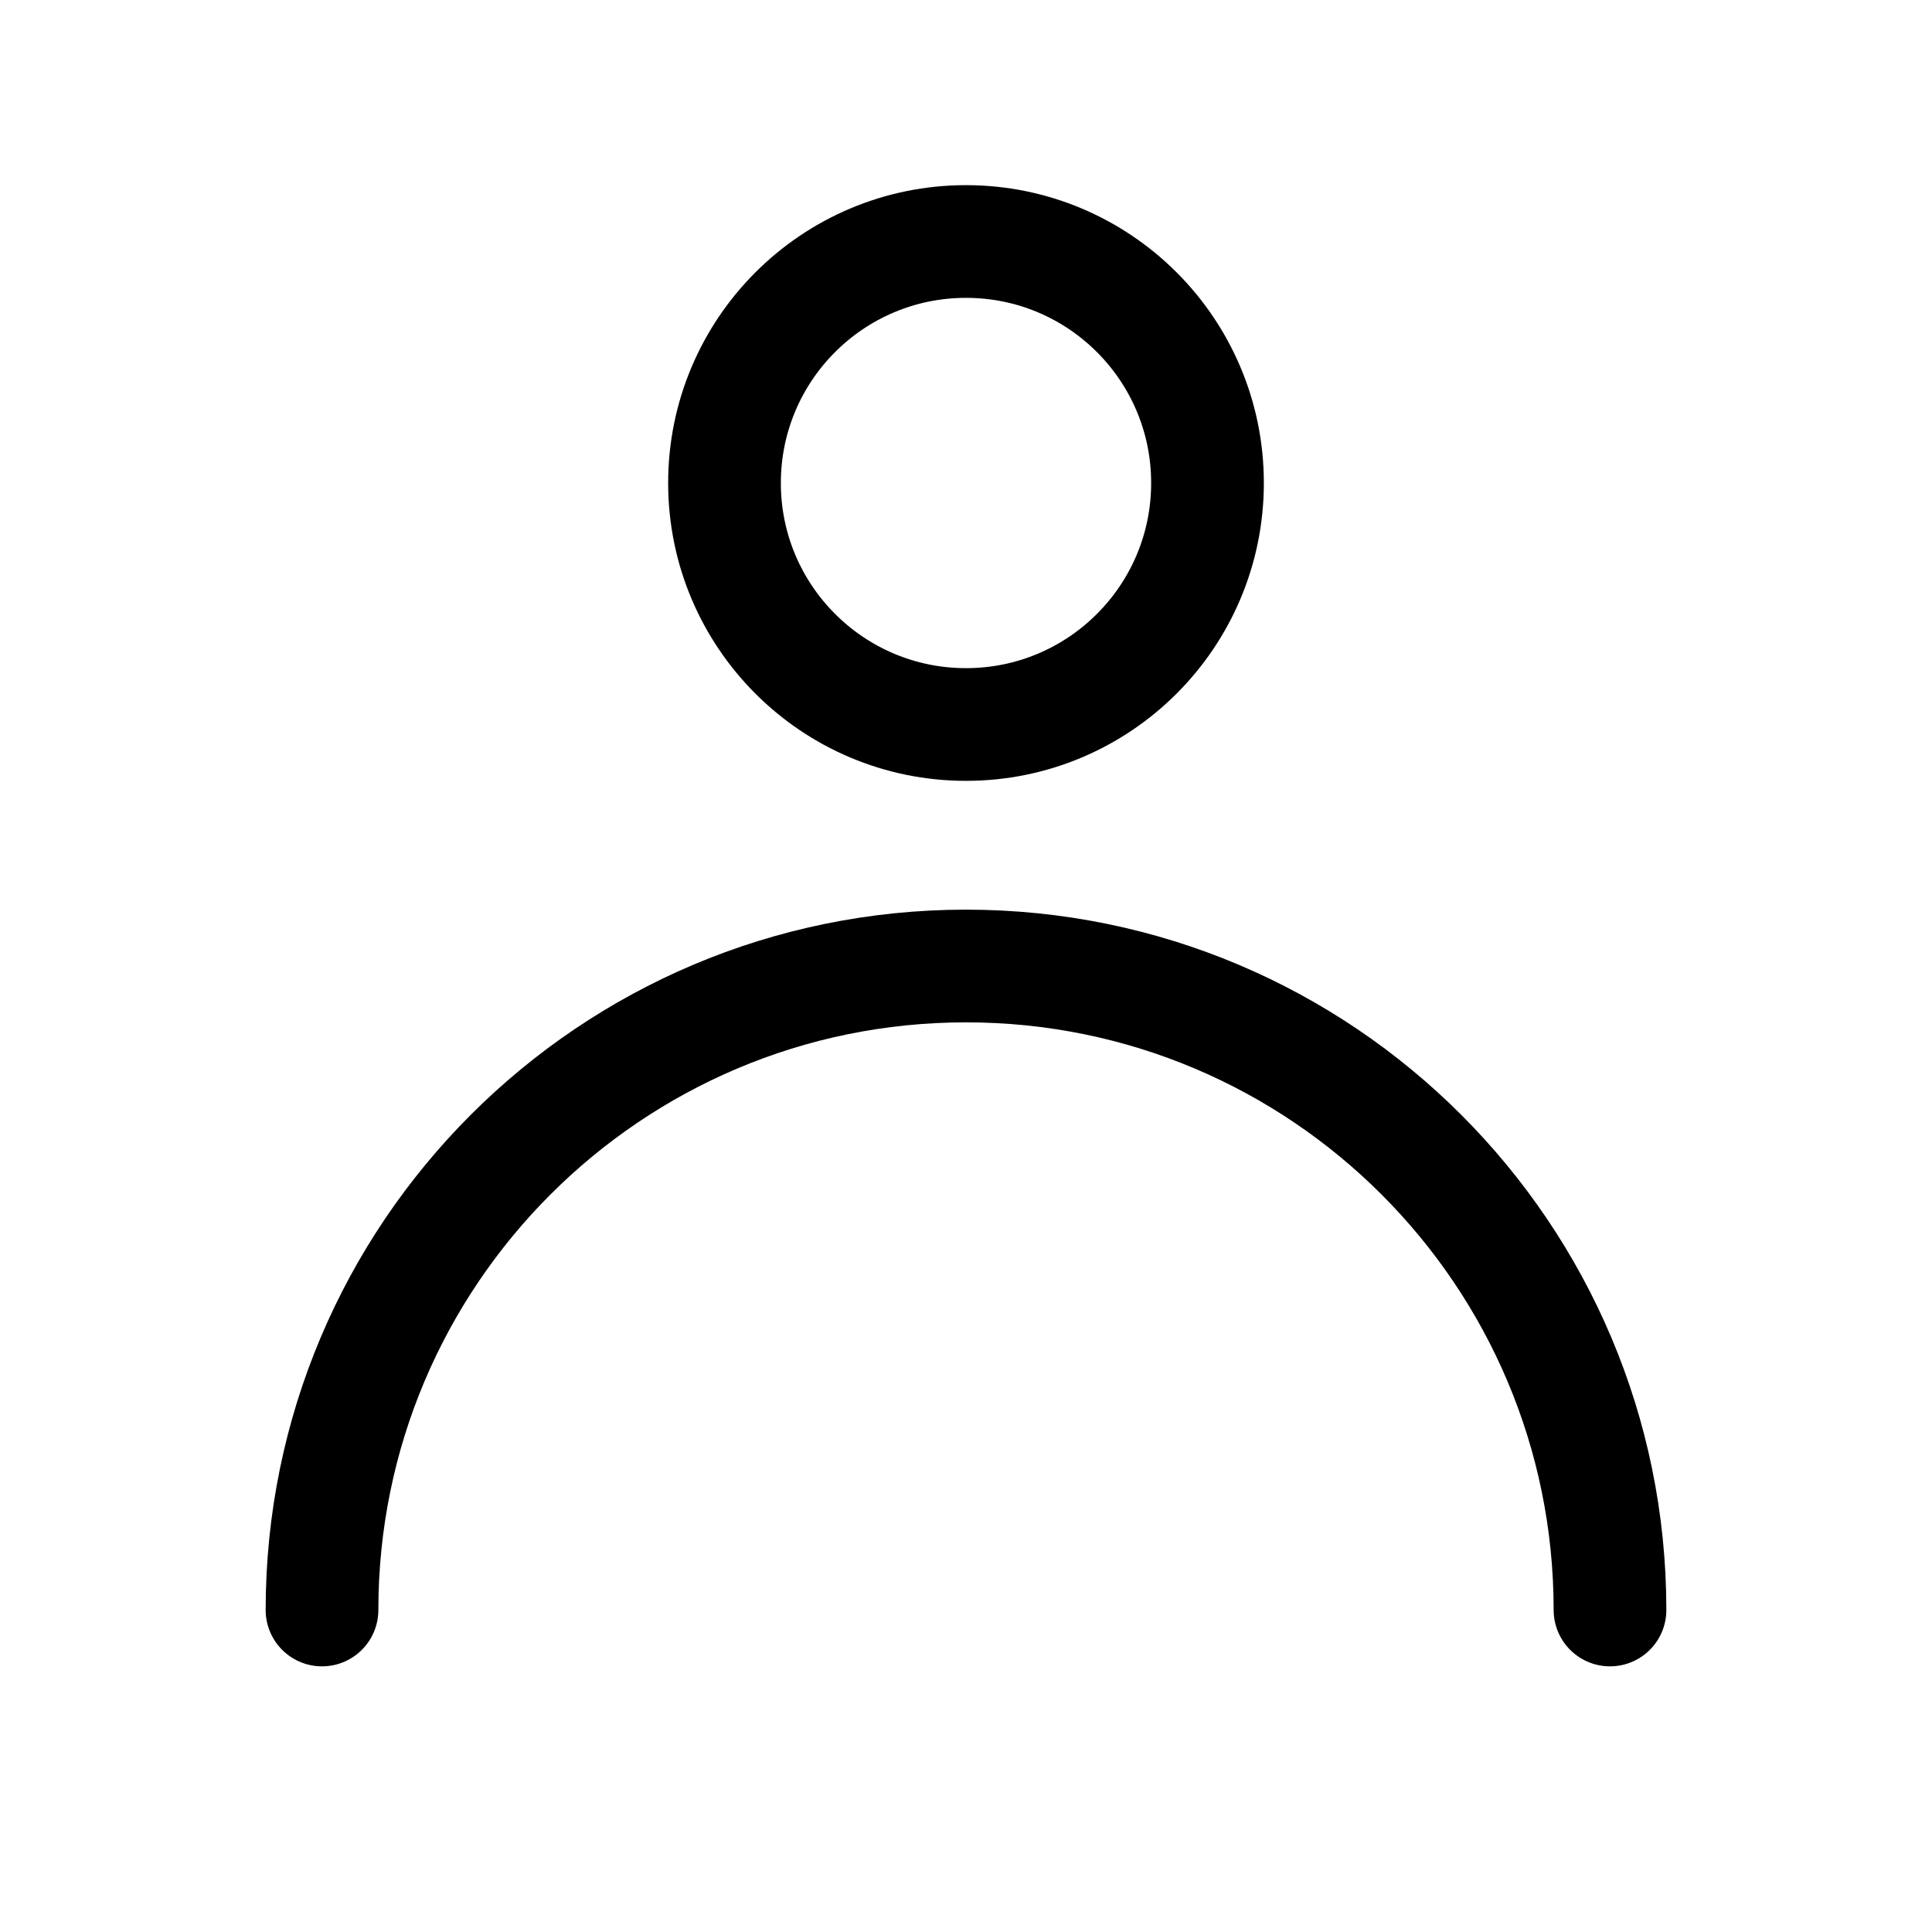 <svg width="24" height="24" viewBox="0 0 24 24" fill="none" xmlns="http://www.w3.org/2000/svg">
<circle cx="12" cy="6" r="3" stroke="current" stroke-width="1.4" stroke-linejoin="round"/>
<path d="M4 20V20C4 15.582 7.582 12 12 12V12C16.418 12 20 15.582 20 20V20" stroke="current" stroke-width="1.4" stroke-linecap="round" stroke-linejoin="round"/>
</svg>
